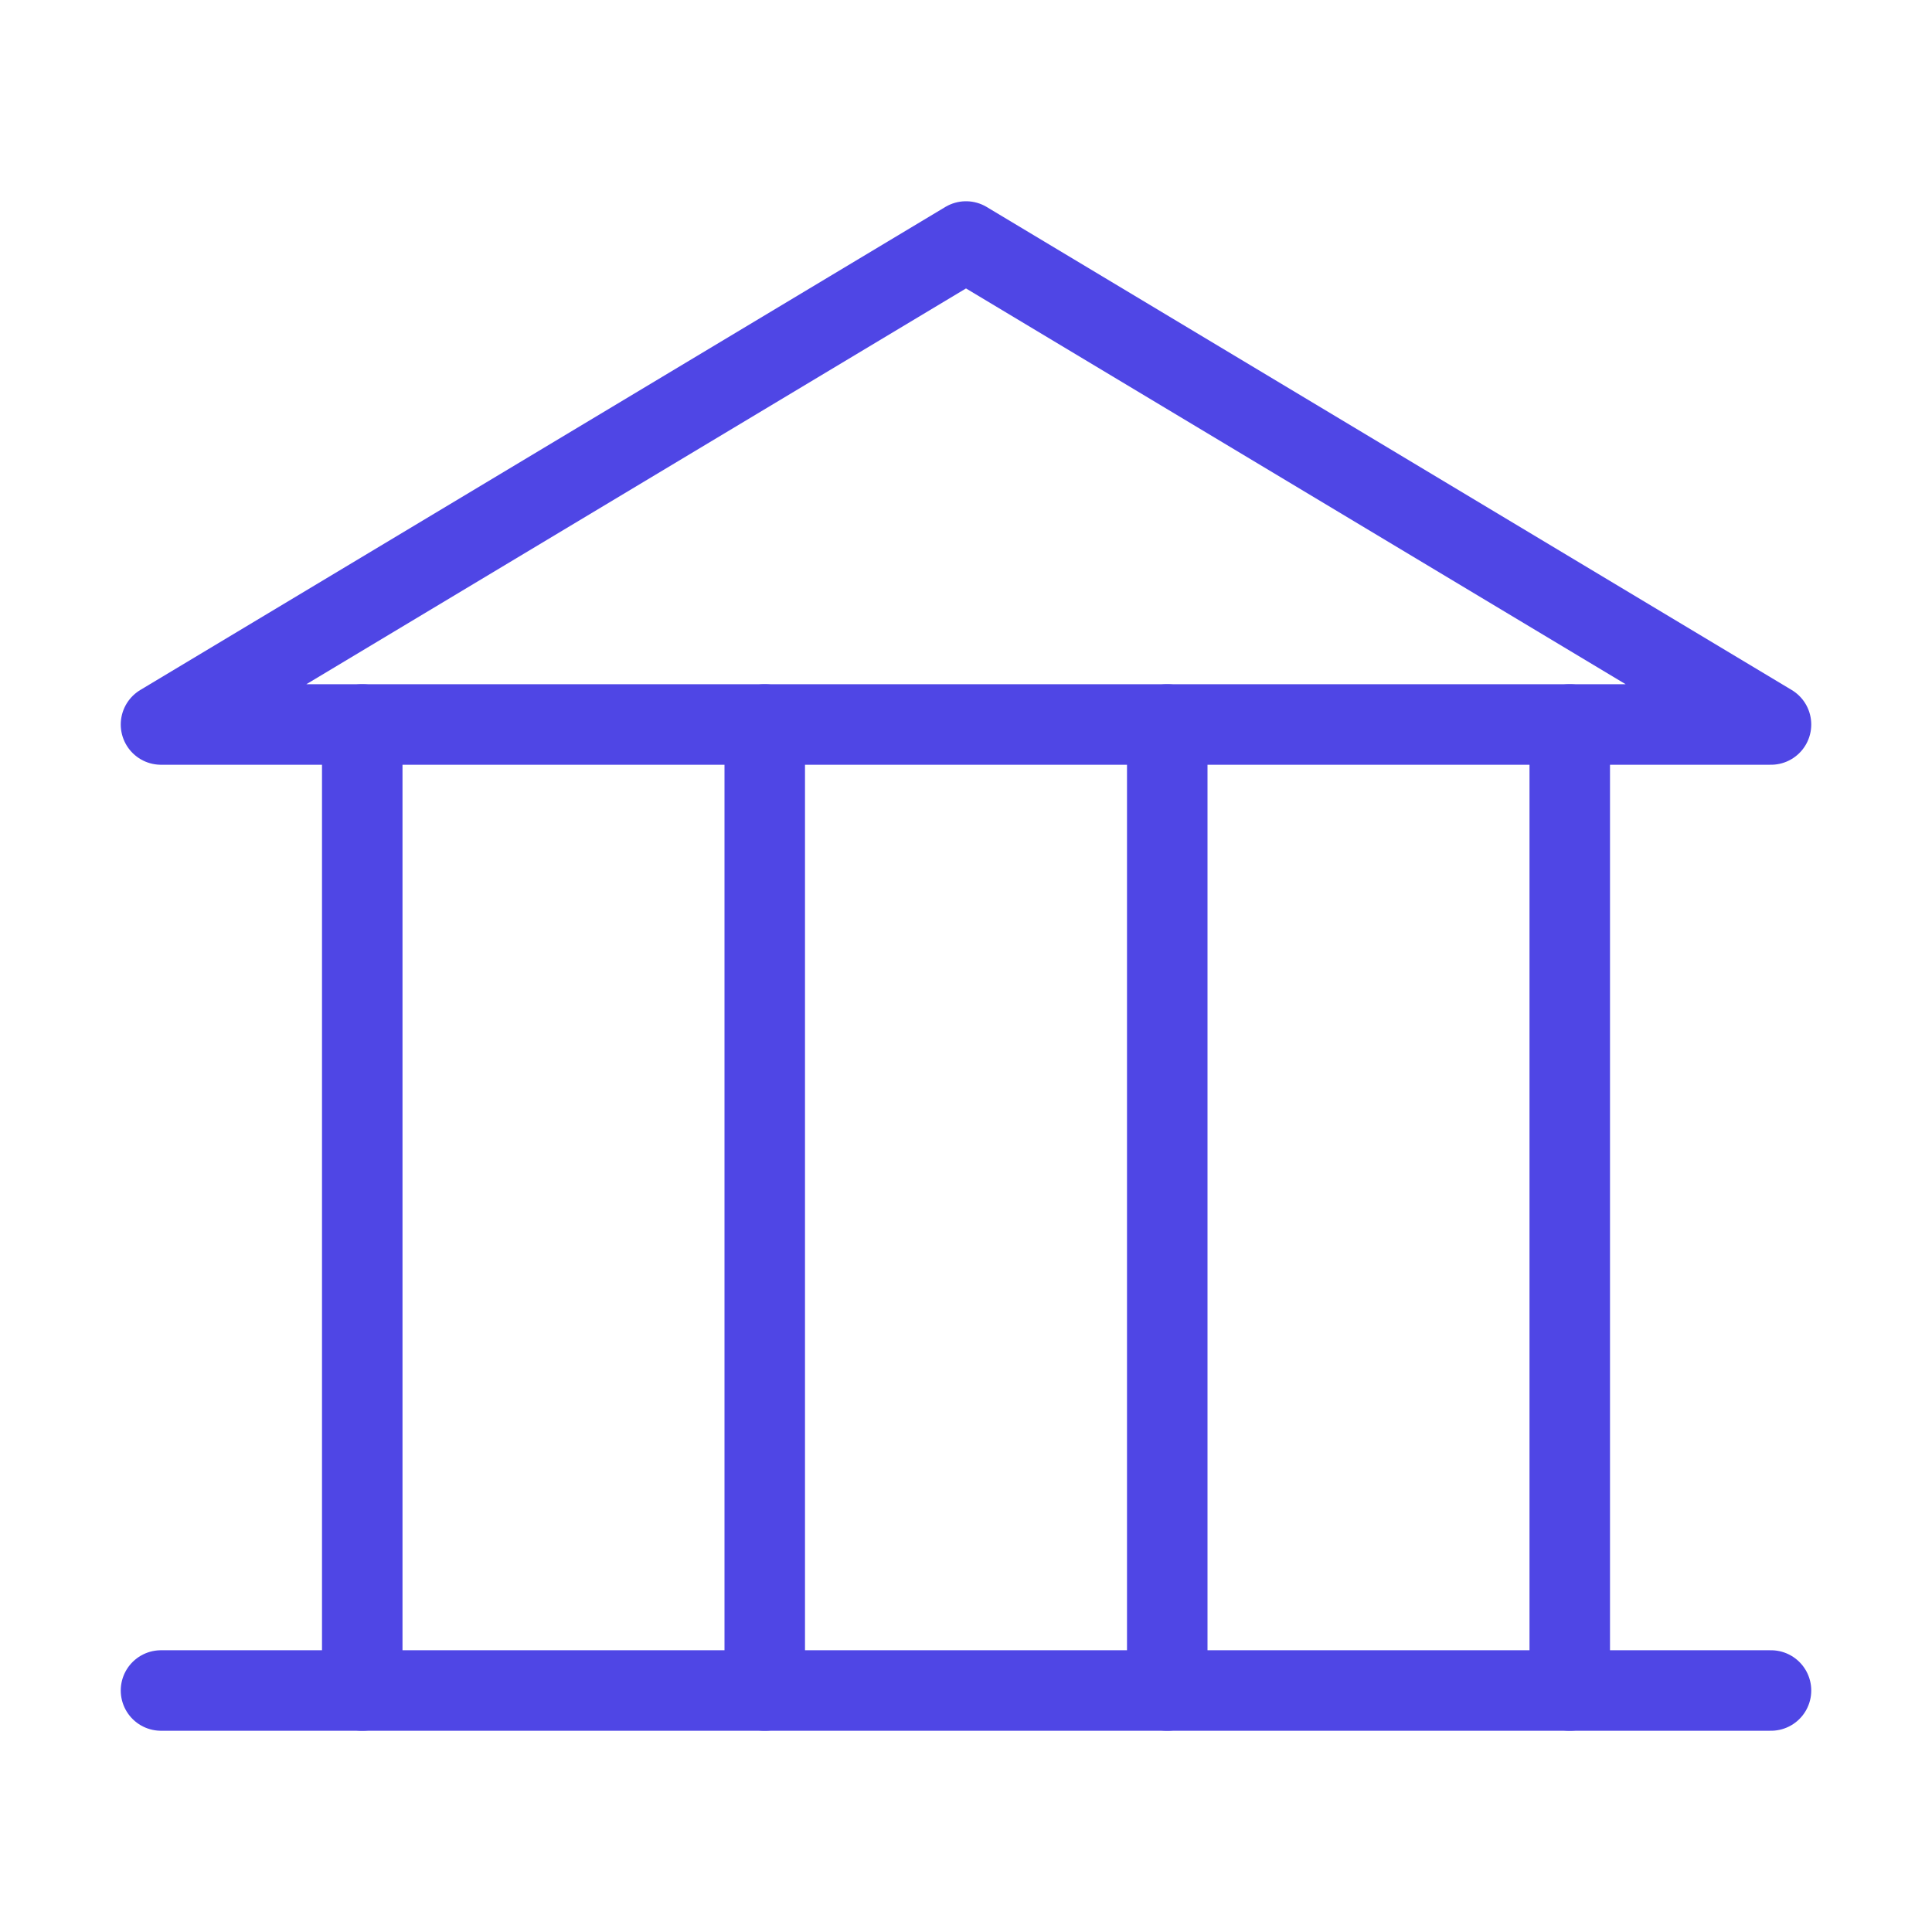 <?xml version="1.0" encoding="UTF-8"?><svg width="38" height="38" viewBox="0 0 48 48" fill="none" xmlns="http://www.w3.org/2000/svg"><path d="M4 18H44L24 6L4 18Z" fill="none" stroke="#4f46e5" stroke-width="2" stroke-linecap="round" stroke-linejoin="round"/><path d="M44 42L4 42" stroke="#4f46e5" stroke-width="2" stroke-linecap="round" stroke-linejoin="round"/><path d="M9 18V42" stroke="#4f46e5" stroke-width="2" stroke-linecap="round" stroke-linejoin="round"/><path d="M19 18V42" stroke="#4f46e5" stroke-width="2" stroke-linecap="round" stroke-linejoin="round"/><path d="M29 18V42" stroke="#4f46e5" stroke-width="2" stroke-linecap="round" stroke-linejoin="round"/><path d="M39 18V42" stroke="#4f46e5" stroke-width="2" stroke-linecap="round" stroke-linejoin="round"/></svg>